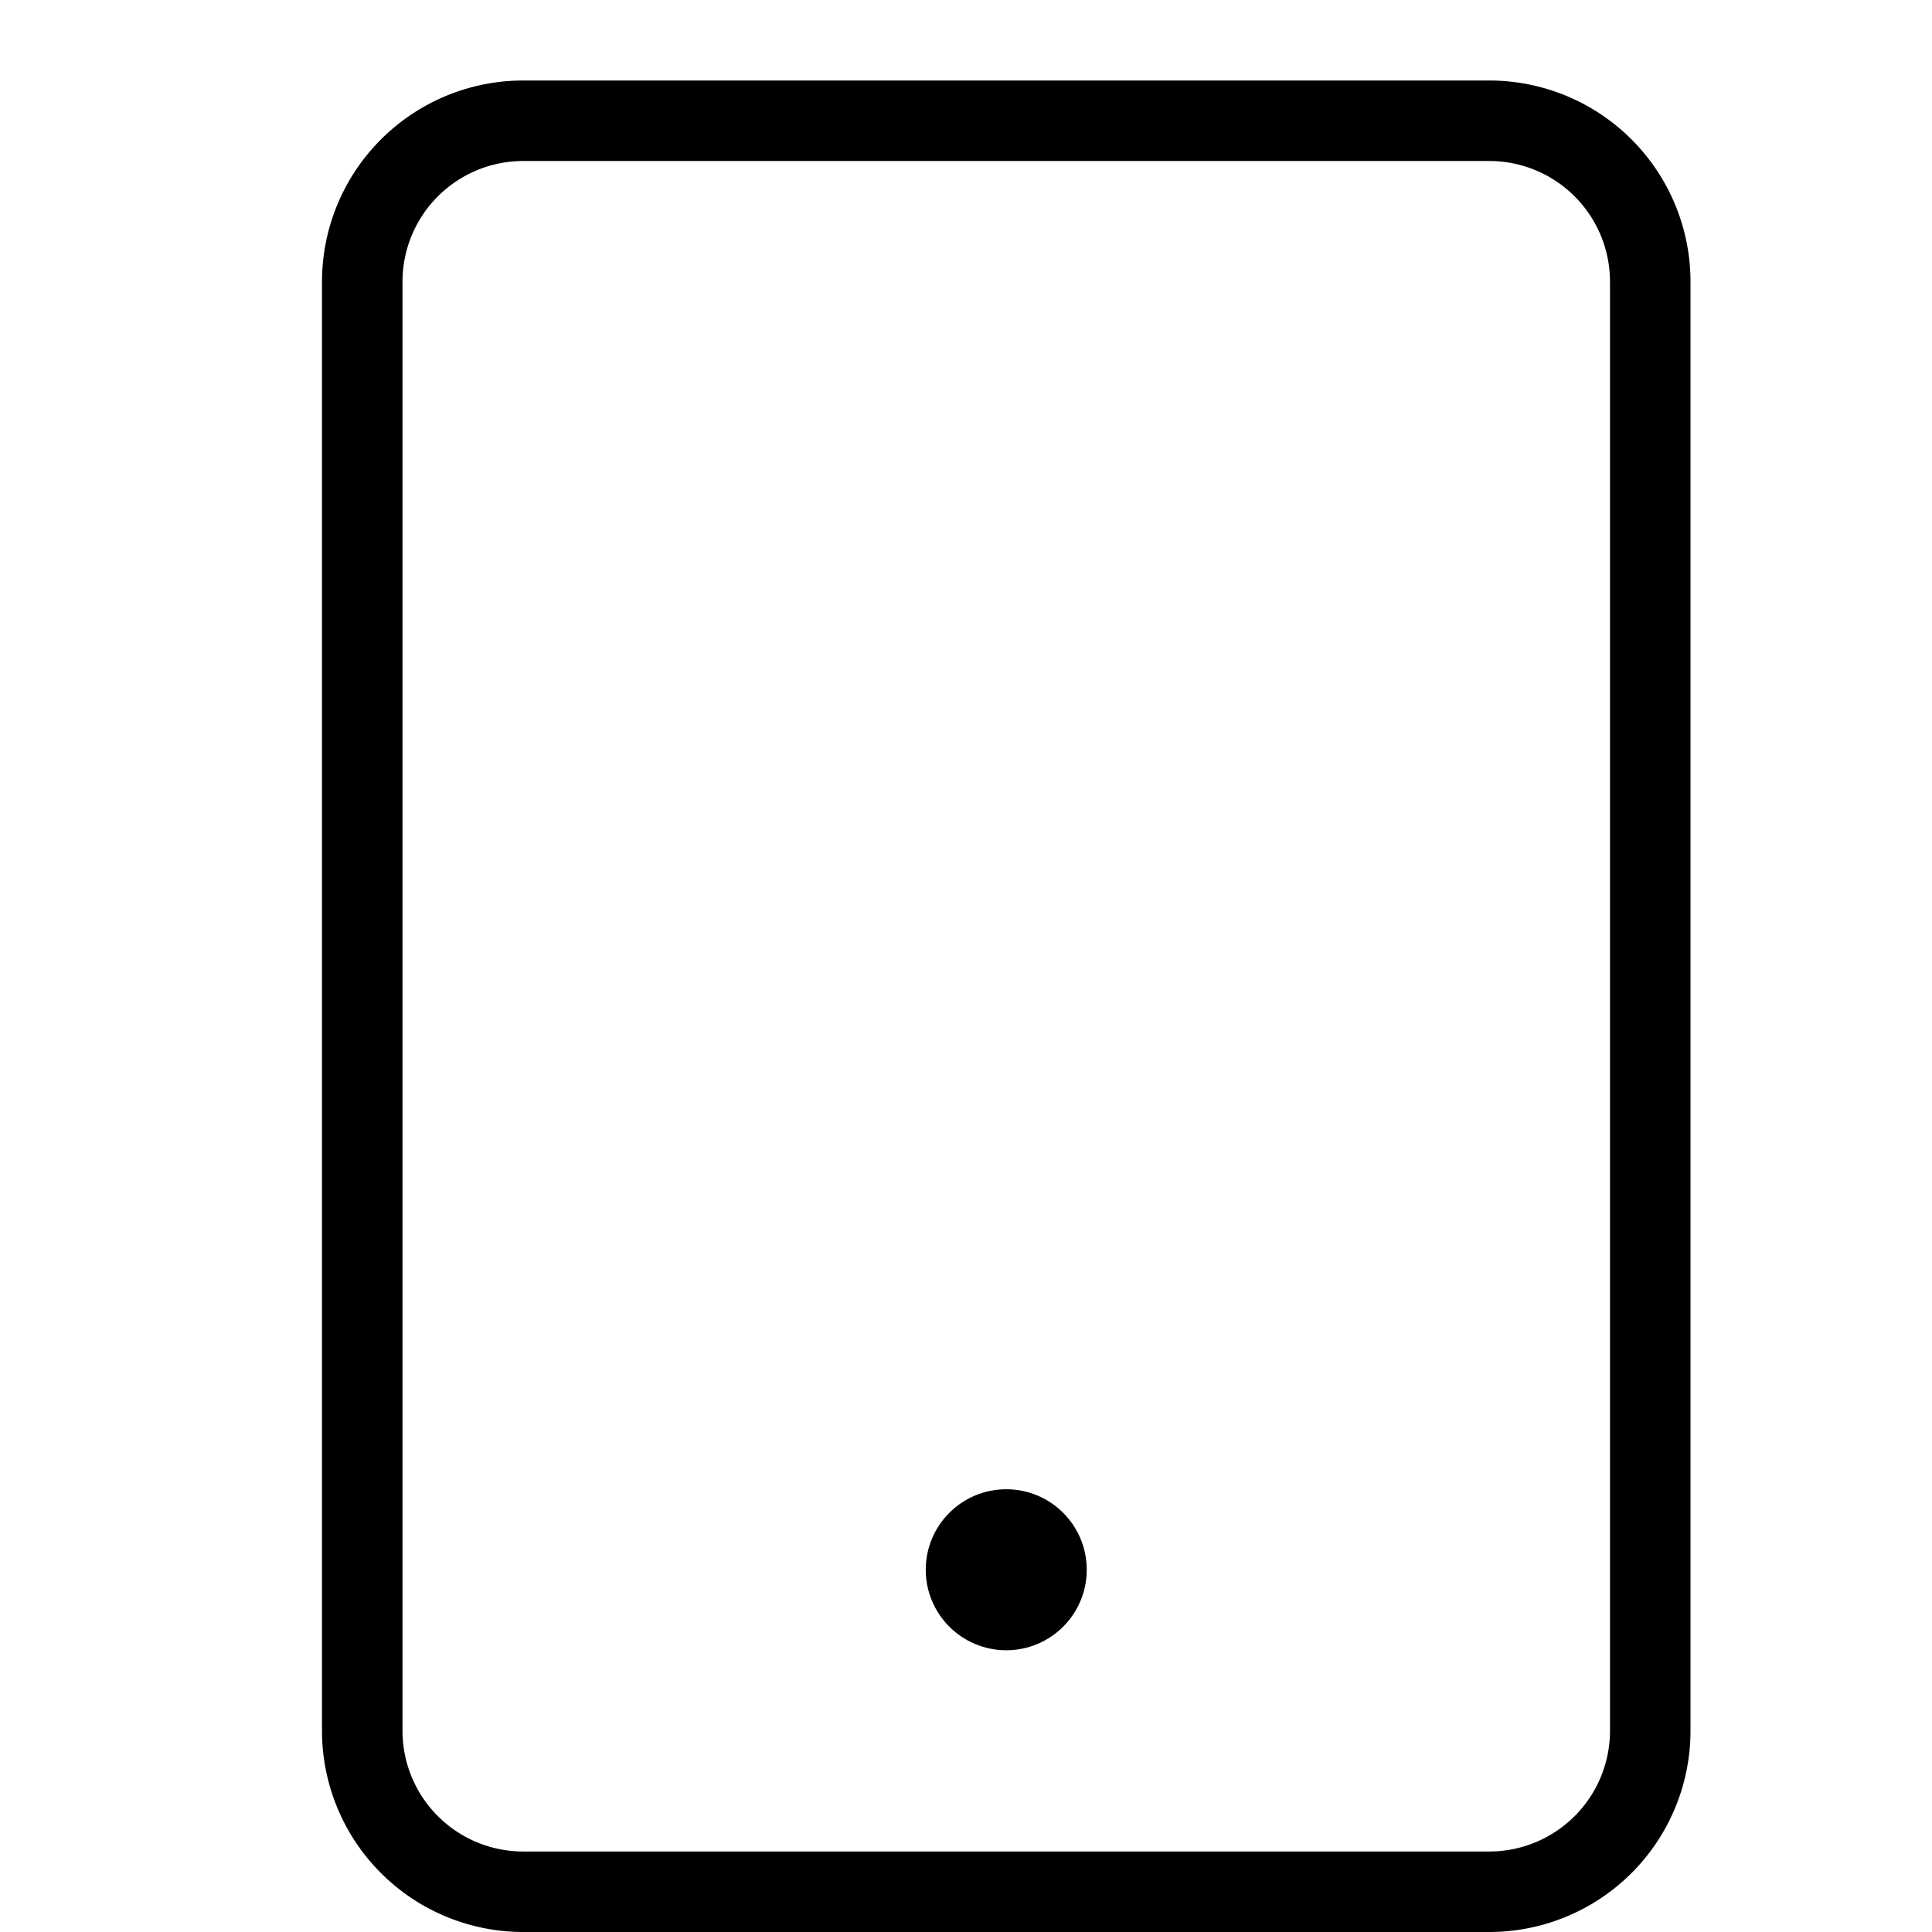 <svg xmlns="http://www.w3.org/2000/svg" width="24" height="24" viewBox="0 0 24 24">
  <g stroke-linecap="round" stroke-linejoin="round" stroke-width="1" transform="translate(0.5 0.5)" fill="none" stroke="#000000">
    <path d="M6,1H18a2,2,0,0,1,2,2V21a2,2,0,0,1-2,2H6a2,2,0,0,1-2-2V3A2,2,0,0,1,6,1Z"></path>
    <circle cx="12" cy="19" r="1" stroke="none" fill="#000000"></circle>
  </g>
</svg>